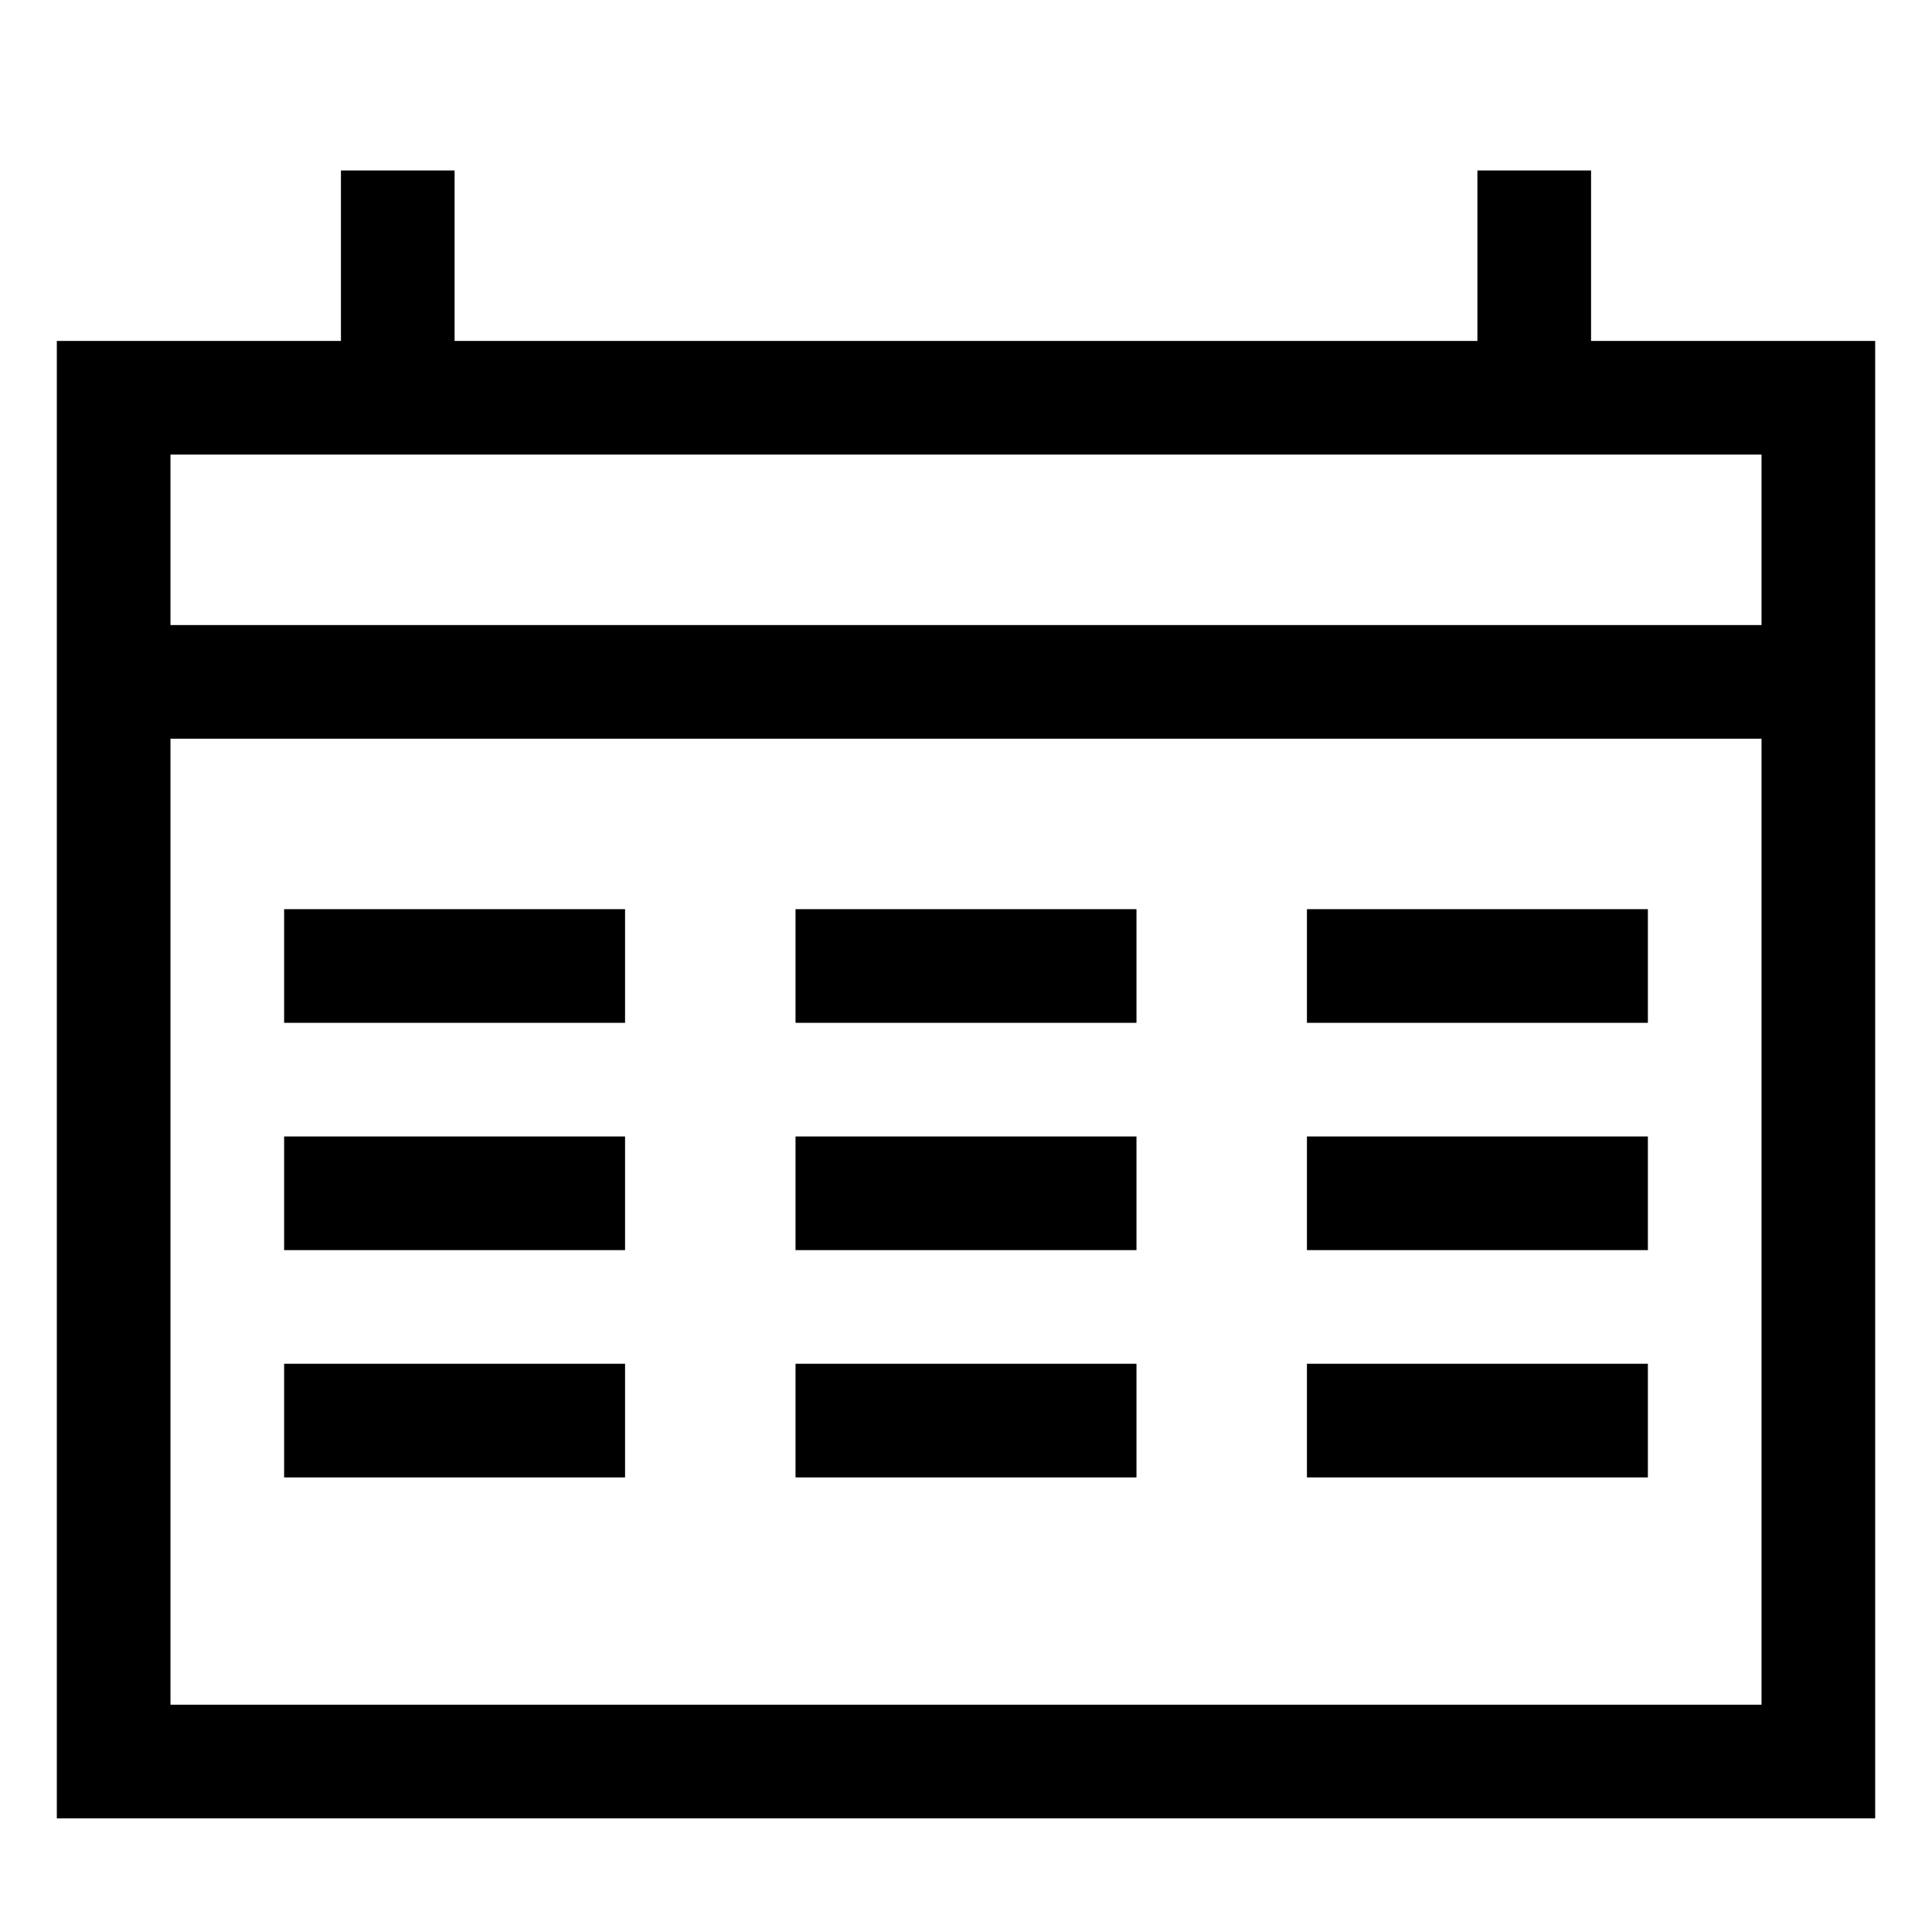 <?xml version="1.0" encoding="utf-8"?>
<!-- Generator: Adobe Illustrator 22.0.1, SVG Export Plug-In . SVG Version: 6.00 Build 0)  -->
<svg version="1.1" id="Layer_1" xmlns="http://www.w3.org/2000/svg" xmlns:xlink="http://www.w3.org/1999/xlink" x="0px" y="0px"
	 viewBox="8 8 34 34" style="enable-background:new 0 0 50 50;" xml:space="preserve">
<style type="text/css">
	.st0{fill:none;stroke:#000000;stroke-width:2;stroke-miterlimit:10;}
</style>
<rect x="10" y="15" class="st0" width="30" height="24"/>
<line class="st0" x1="15" y1="11" x2="15" y2="15"/>
<line class="st0" x1="35" y1="11" x2="35" y2="15"/>
<line class="st0" x1="10" y1="20" x2="40" y2="20"/>
<line class="st0" x1="13" y1="25" x2="19" y2="25"/>
<line class="st0" x1="22" y1="25" x2="28" y2="25"/>
<line class="st0" x1="31" y1="25" x2="37" y2="25"/>
<line class="st0" x1="13" y1="29" x2="19" y2="29"/>
<line class="st0" x1="22" y1="29" x2="28" y2="29"/>
<line class="st0" x1="31" y1="29" x2="37" y2="29"/>
<line class="st0" x1="13" y1="33" x2="19" y2="33"/>
<line class="st0" x1="22" y1="33" x2="28" y2="33"/>
<line class="st0" x1="31" y1="33" x2="37" y2="33"/>
</svg>
